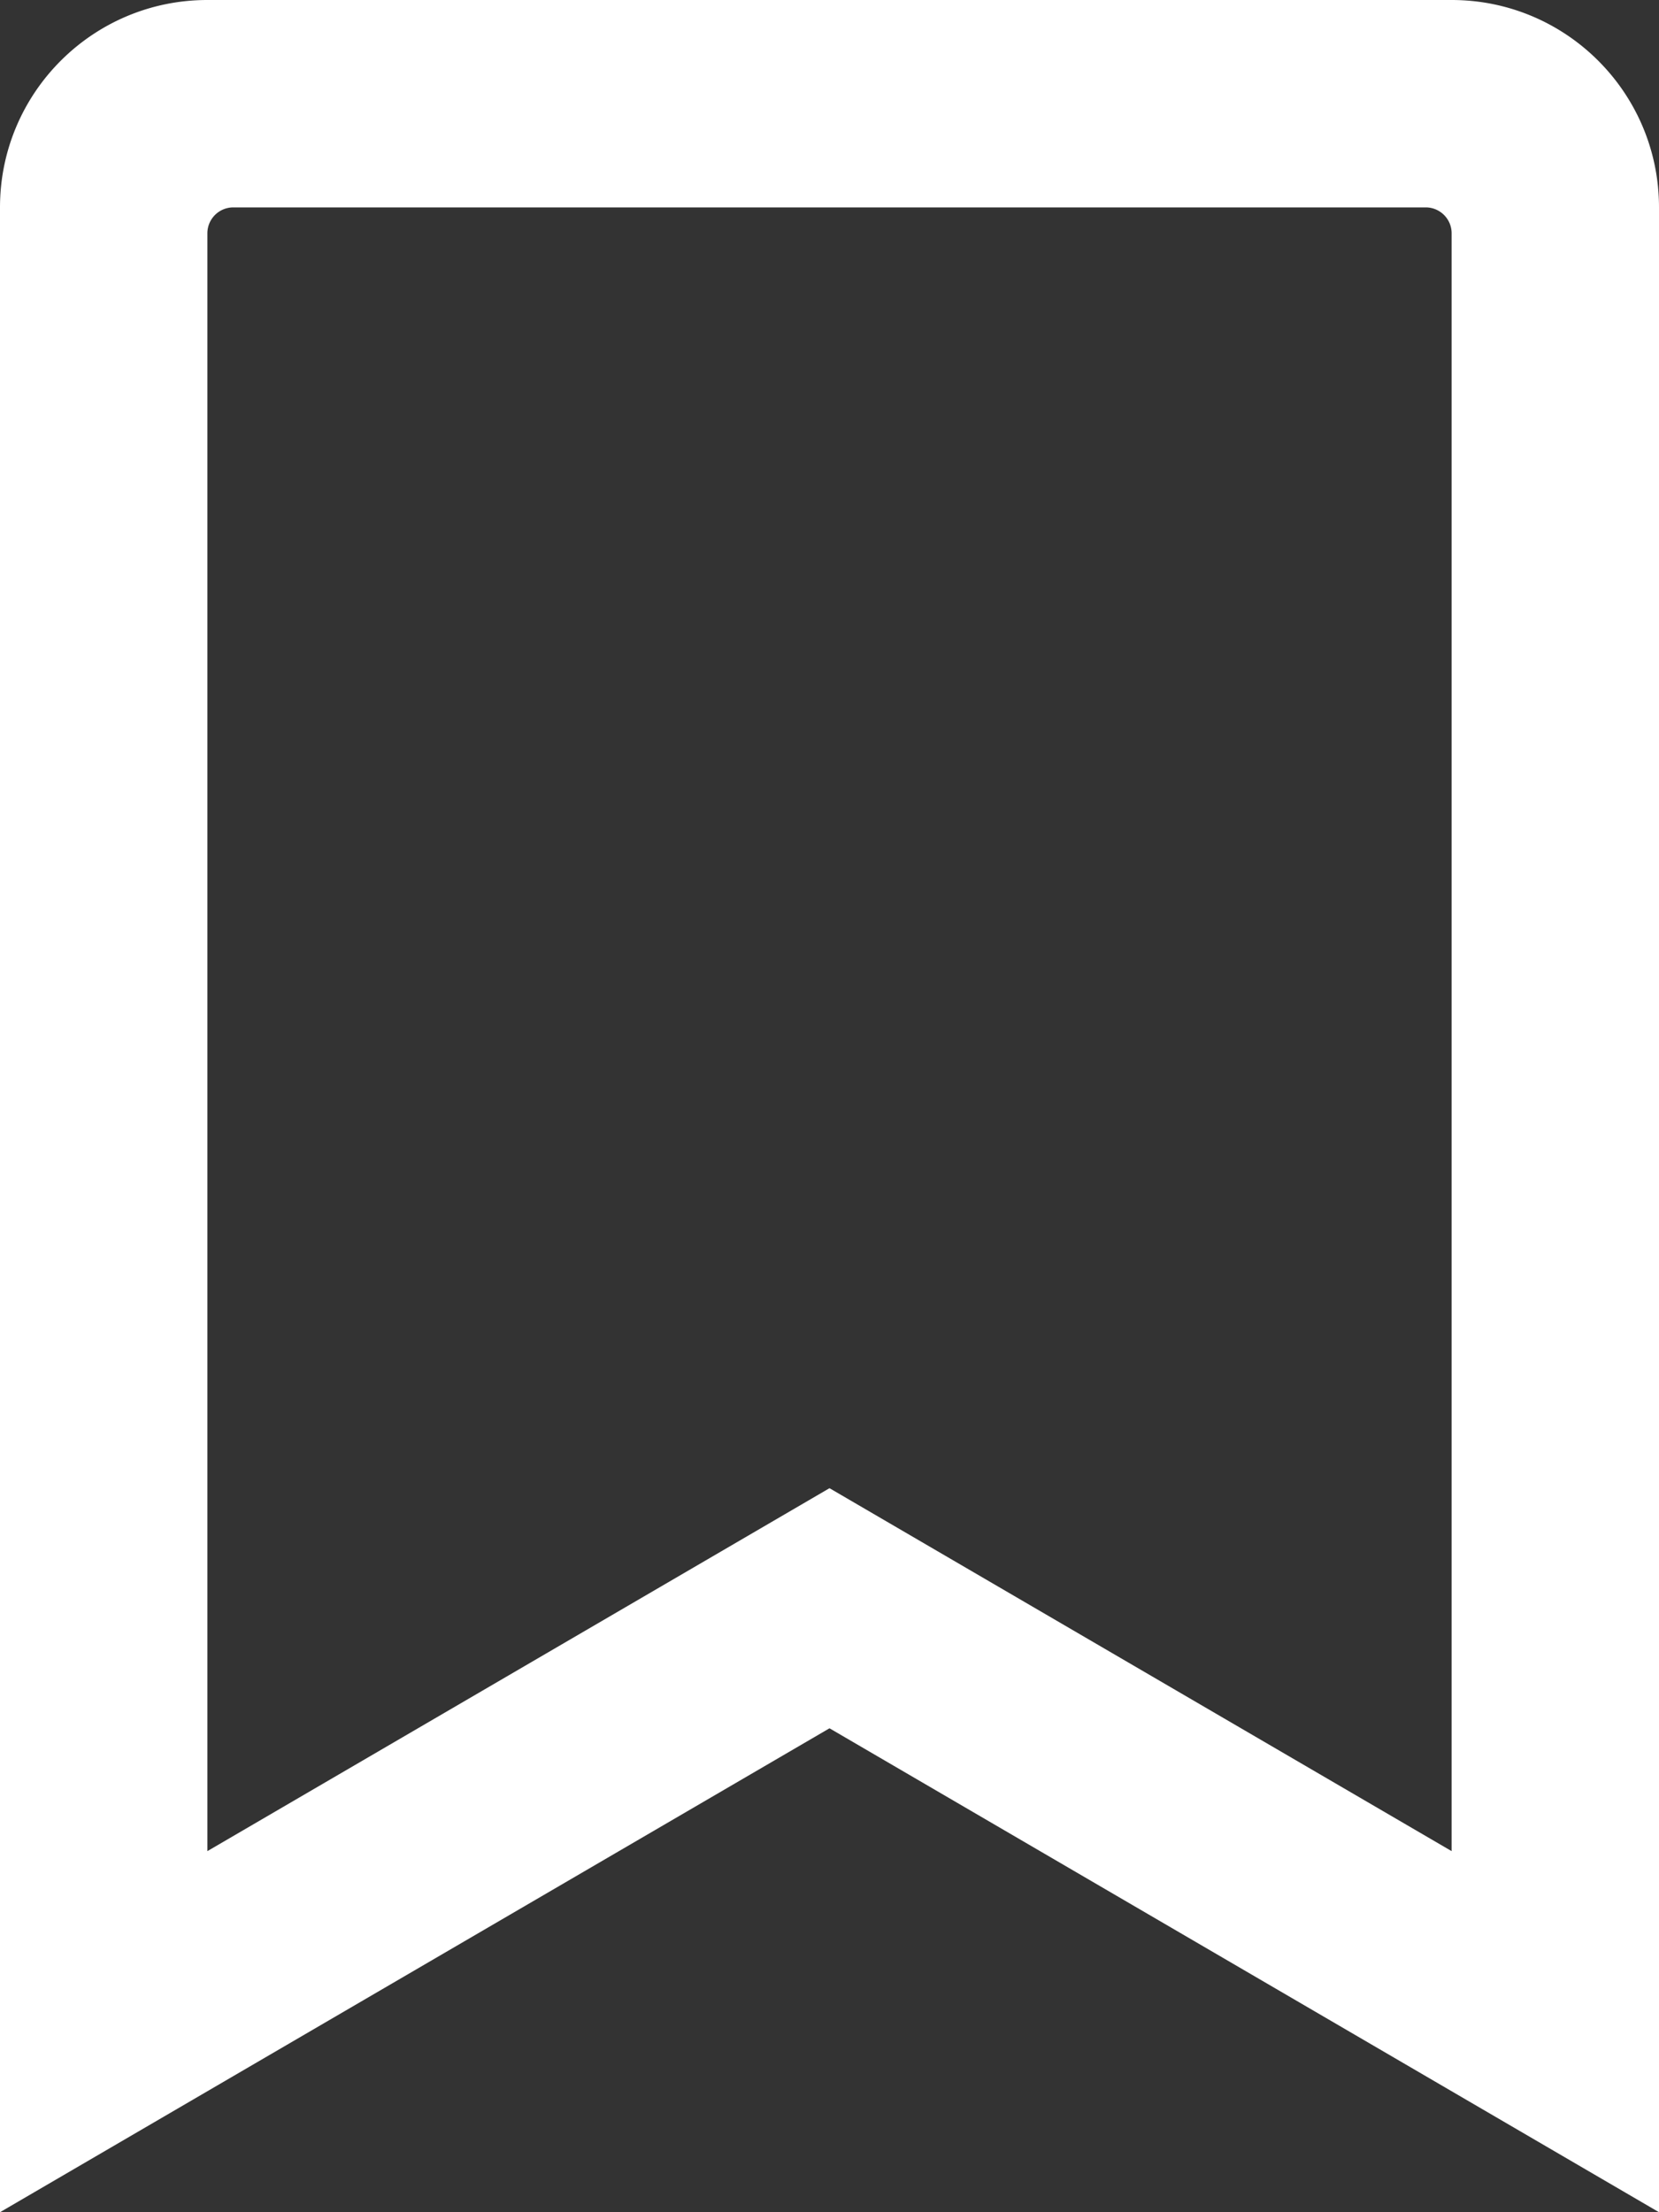 <?xml version="1.0"?>
<svg width="384" height="512" xmlns="http://www.w3.org/2000/svg" xmlns:svg="http://www.w3.org/2000/svg" xmlns:se="http://svg-edit.googlecode.com" class="svg-inline--fa fa-bookmark fa-w-12" data-icon="bookmark" data-prefix="far">
 <rect width="100%" height="100%" fill="#333333" stroke="none"/>
 <g class="layer">
  <title>Layer 1</title>
  <path d="m336,0l-288,0c-26.51,0 -48,21.49 -48,48l0,464l192,-112l192,112l0,-464c0,-26.51 -21.49,-48 -48,-48zm0,428.43l-144,-84l-144,84l0,-374.43a6,6 0 0 1 6,-6l276,0c3.314,0 6,2.683 6,5.996l0,374.434z" fill="#ffffff" id="svg_1"/>
 </g>
</svg>